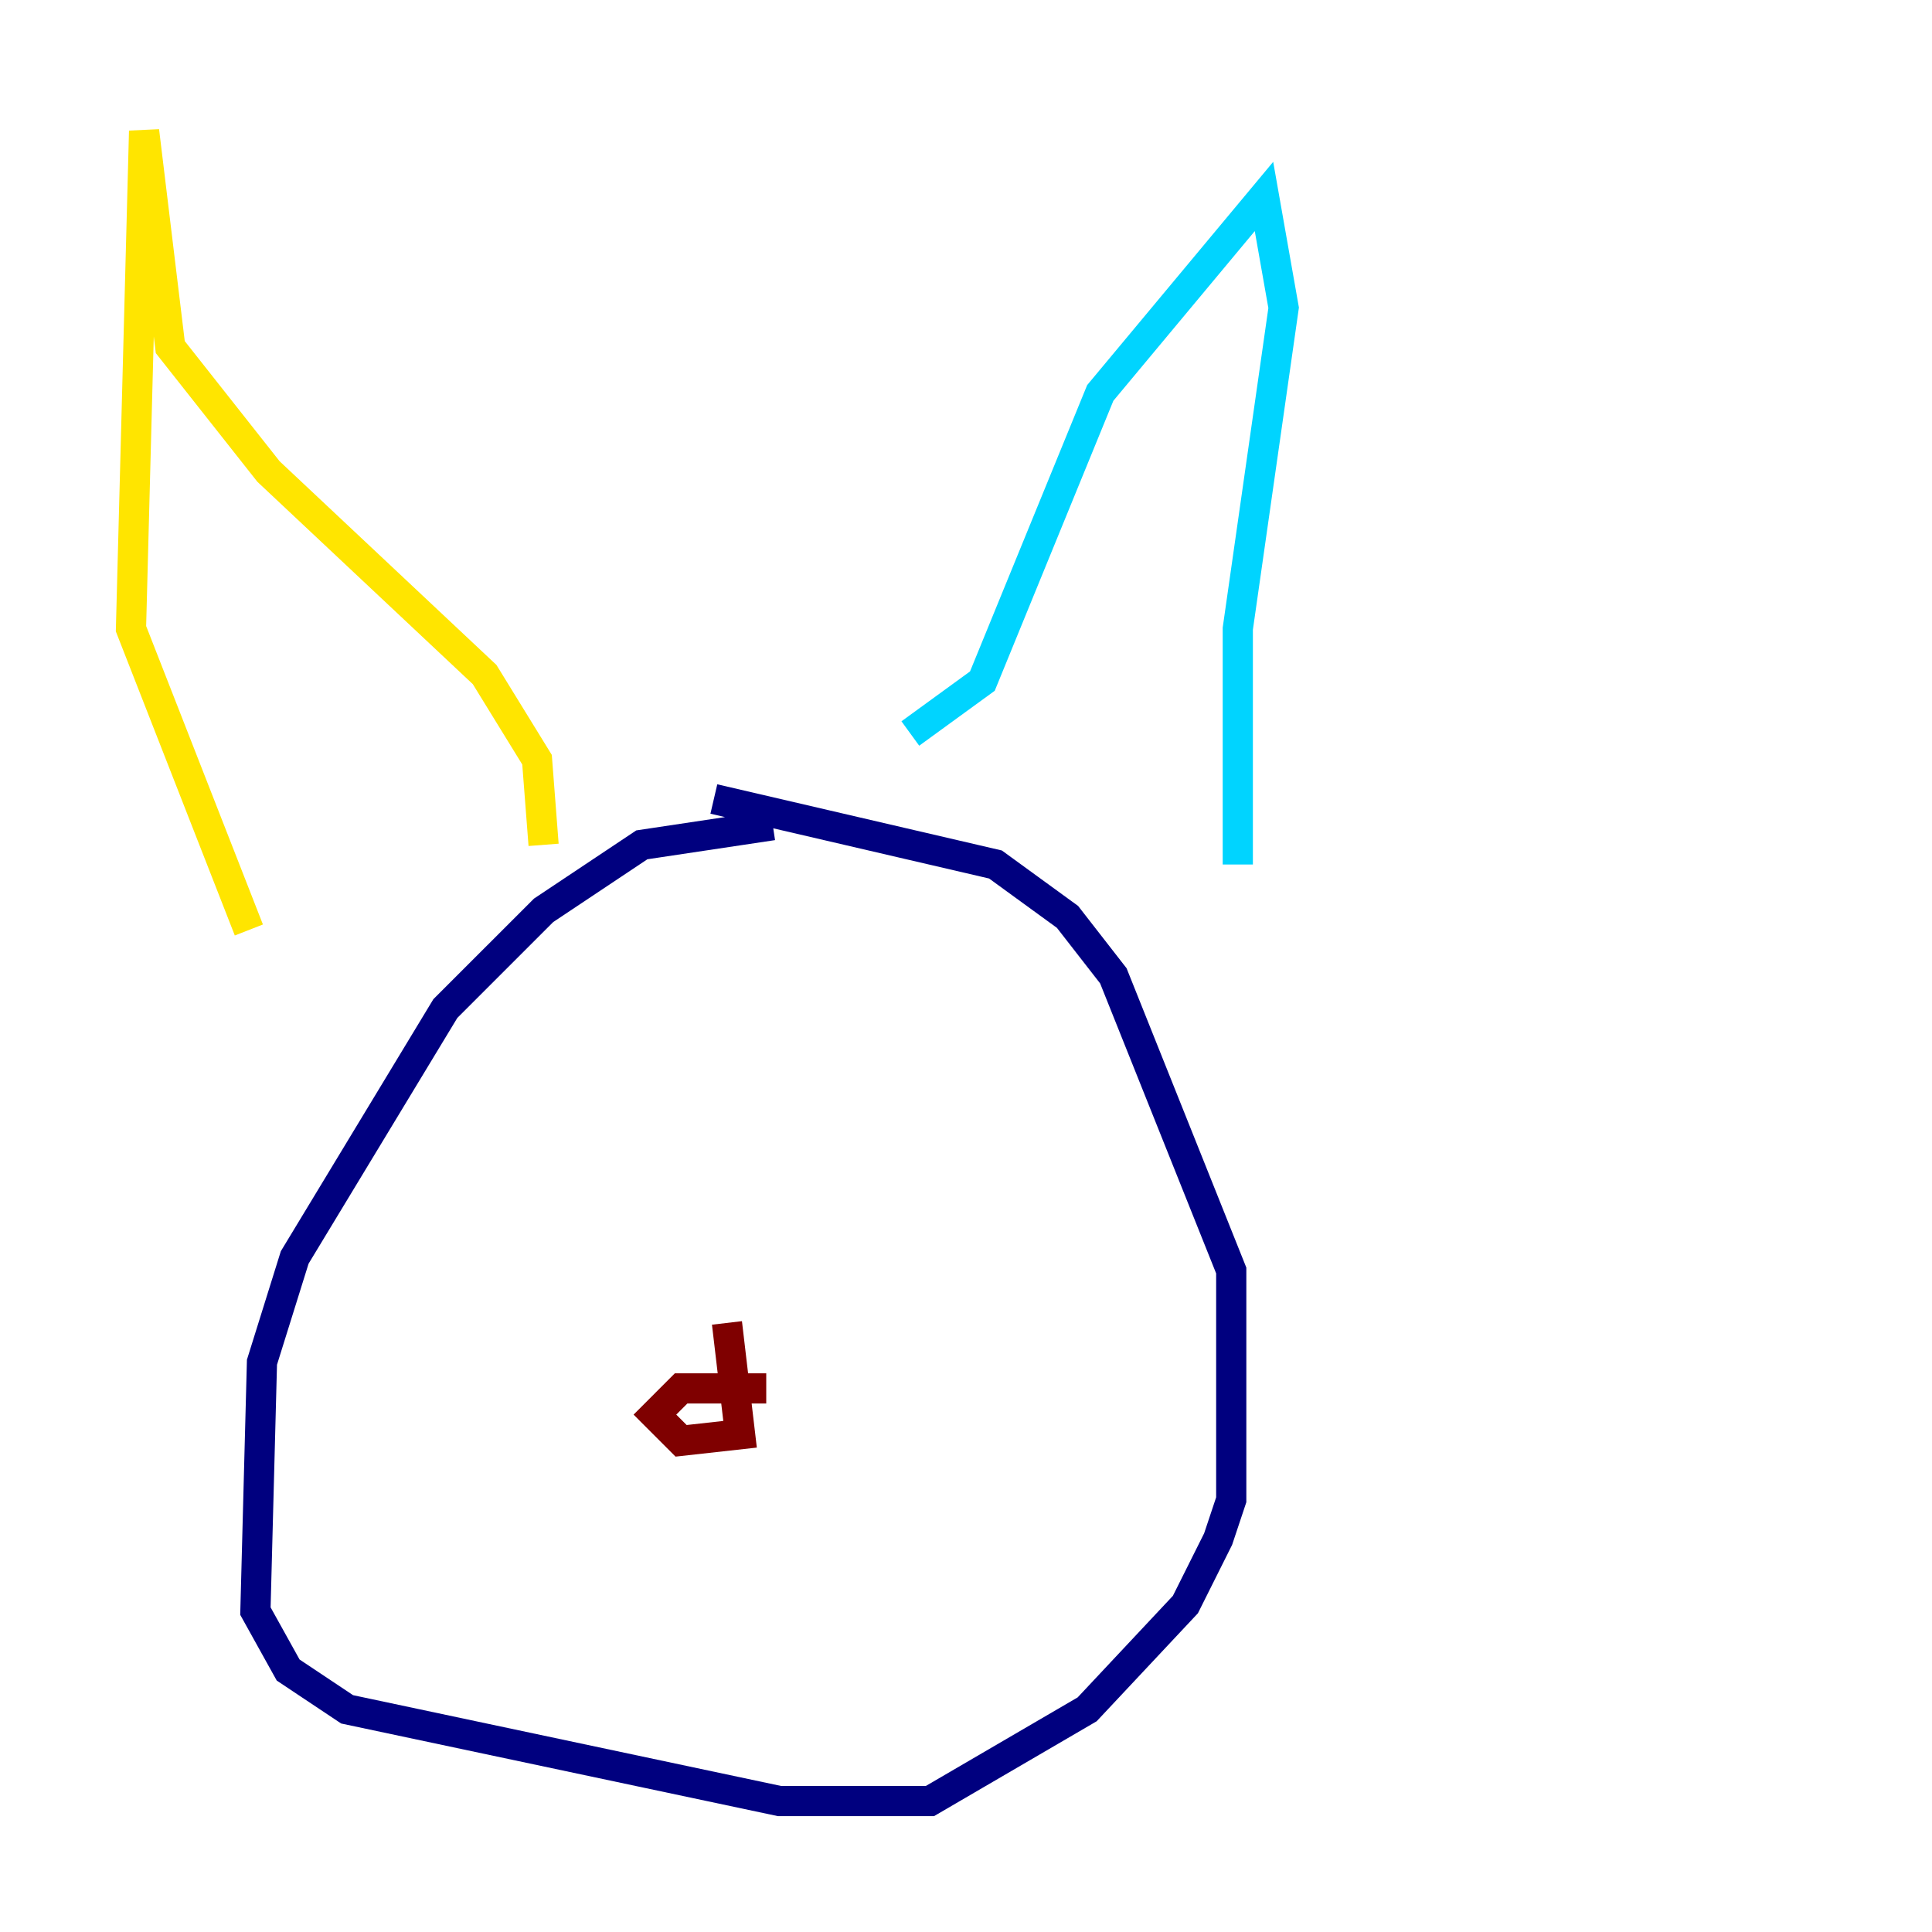 <?xml version="1.0" encoding="utf-8" ?>
<svg baseProfile="tiny" height="128" version="1.2" viewBox="0,0,128,128" width="128" xmlns="http://www.w3.org/2000/svg" xmlns:ev="http://www.w3.org/2001/xml-events" xmlns:xlink="http://www.w3.org/1999/xlink"><defs /><polyline fill="none" points="51.2,54.671 42.522,55.973 36.014,60.312 29.505,66.82 19.525,83.308 17.356,90.251 16.922,106.739 19.091,110.644 22.997,113.248 51.634,119.322 61.614,119.322 72.027,113.248 78.536,106.305 80.705,101.966 81.573,99.363 81.573,84.176 73.763,64.651 70.725,60.746 65.953,57.275 47.295,52.936" stroke="#00007f" stroke-width="2" /><polyline fill="none" points="60.312,48.597 65.085,45.125 72.895,26.034 83.742,13.017 85.044,20.393 82.007,41.654 82.007,57.275" stroke="#00d4ff" stroke-width="2" /><polyline fill="none" points="36.014,55.973 35.58,50.332 32.108,44.691 17.79,31.241 11.281,22.997 9.546,8.678 8.678,41.654 16.488,61.614" stroke="#ffe500" stroke-width="2" /><polyline fill="none" points="48.163,87.647 49.031,95.024 45.125,95.458 43.39,93.722 45.125,91.986 50.766,91.986" stroke="#7f0000" stroke-width="2" /></svg>